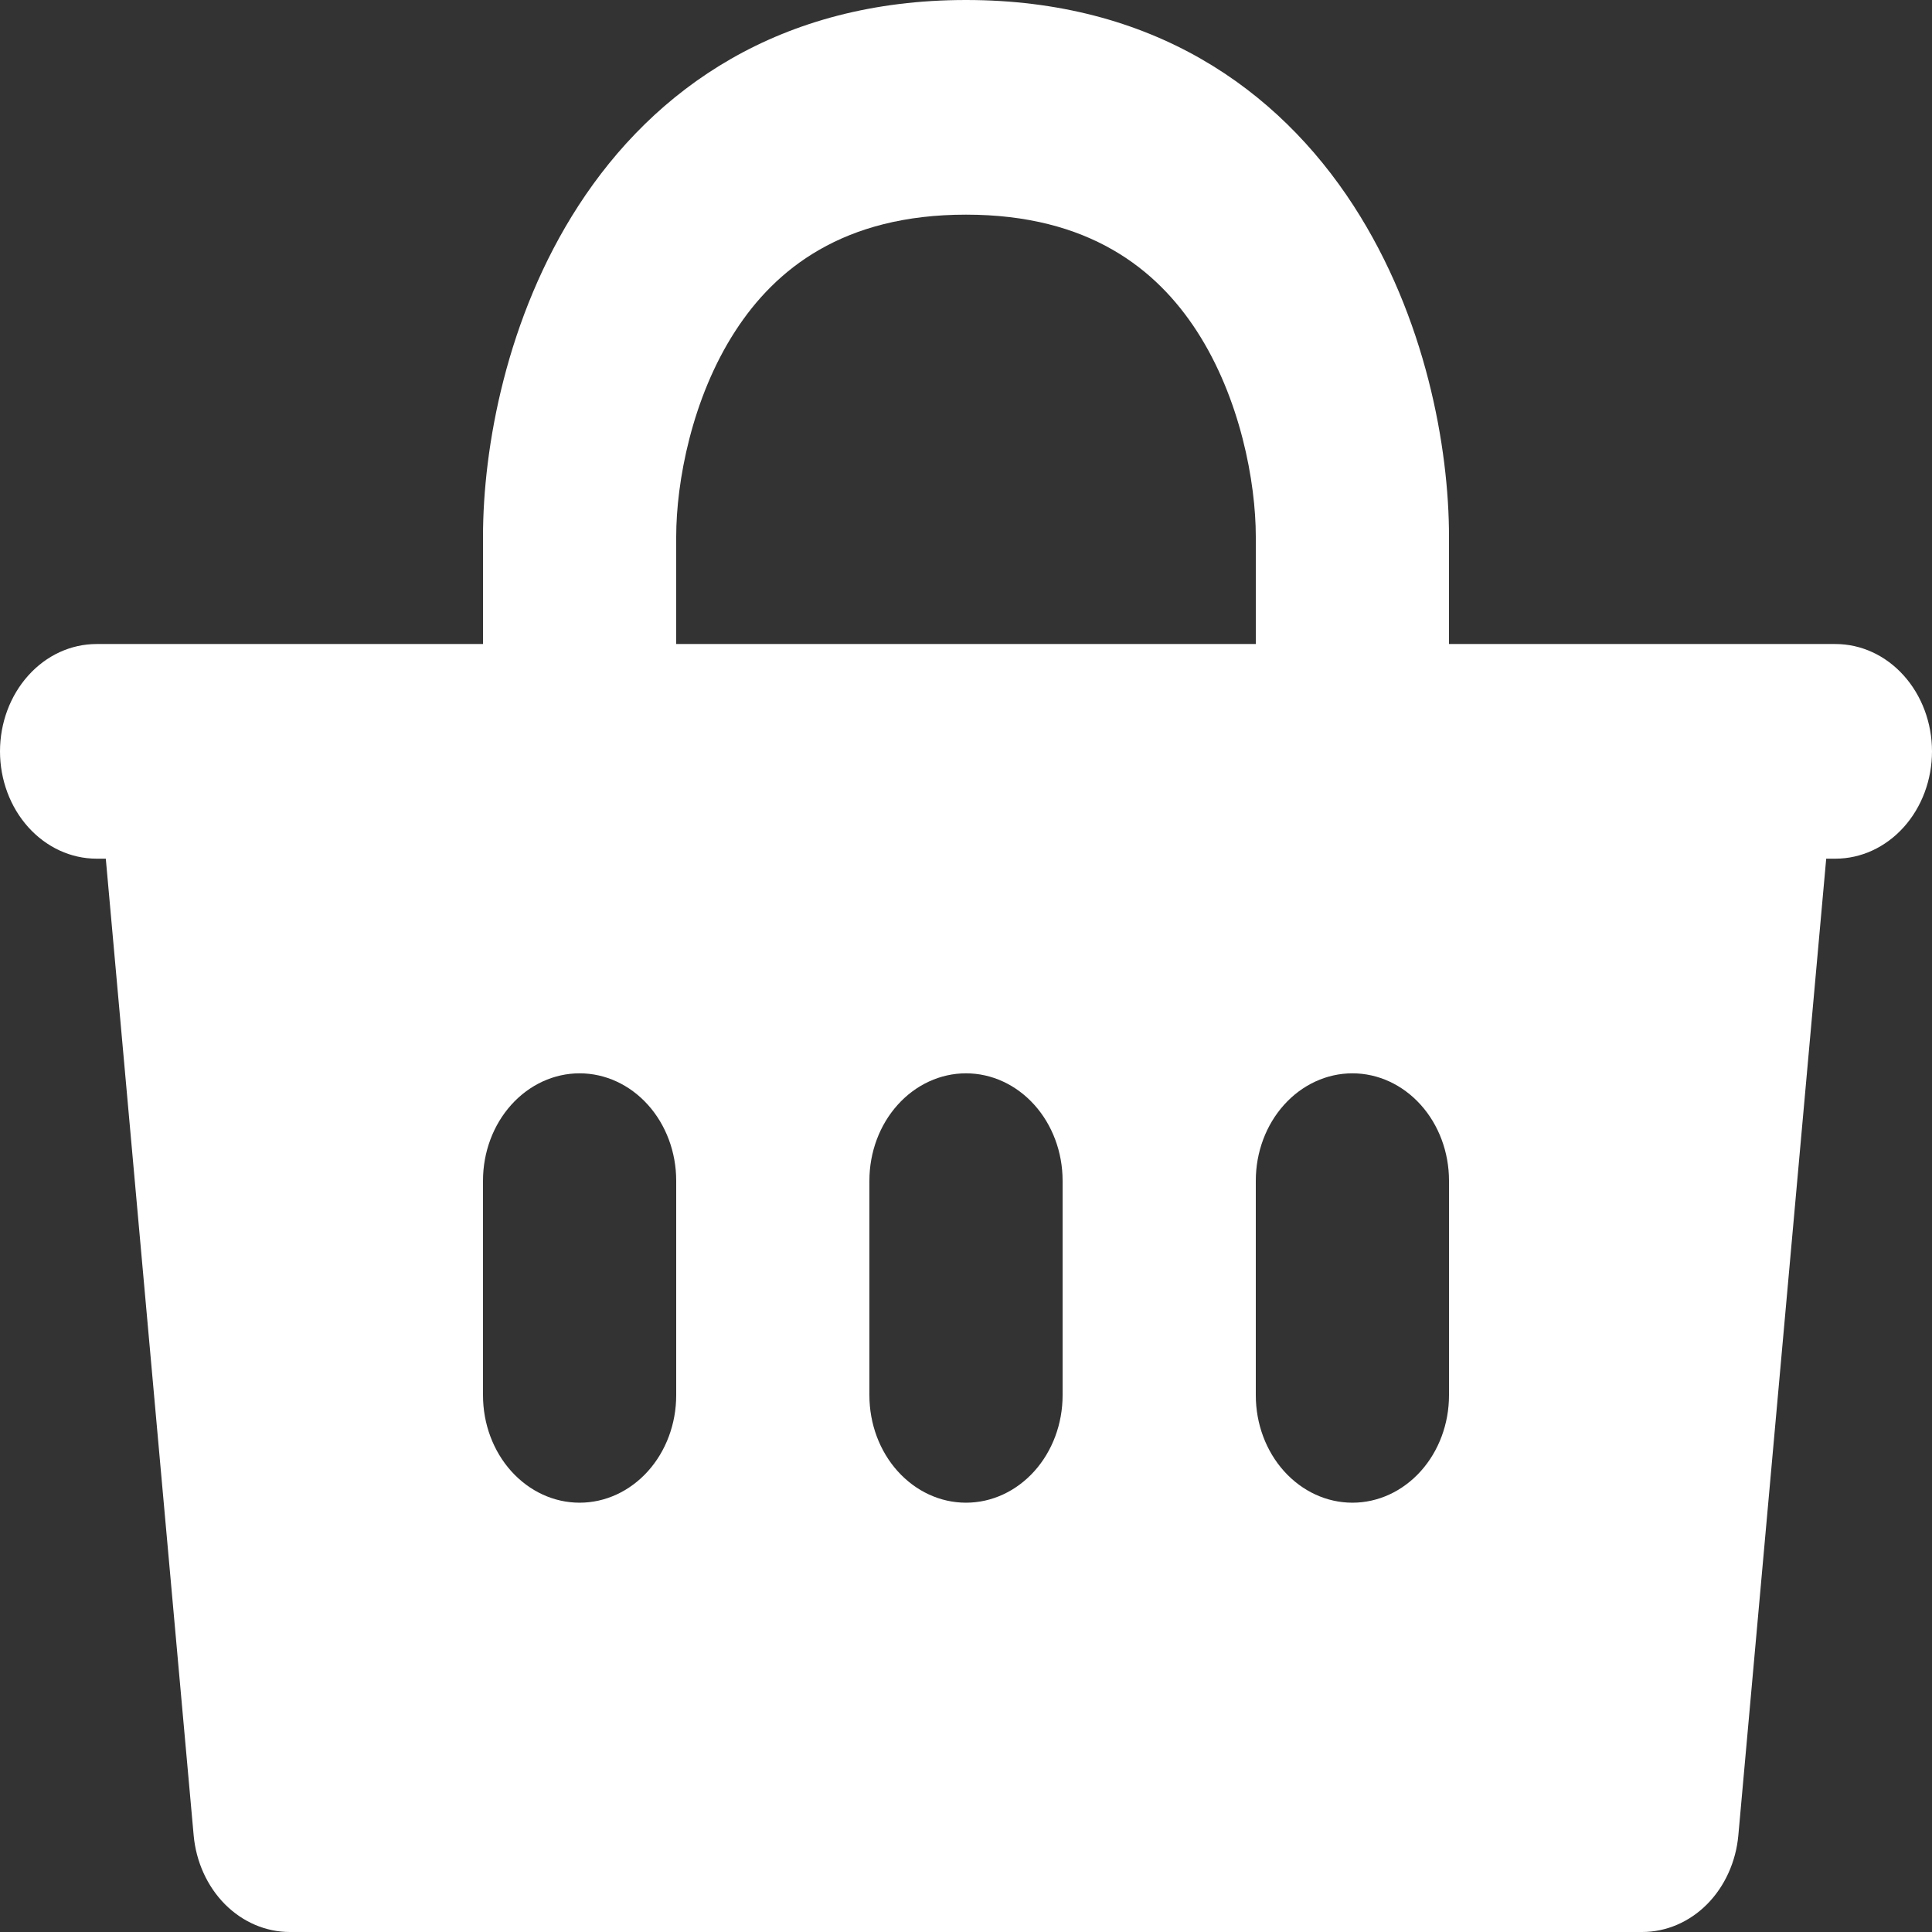 <svg width="29" height="29" viewBox="0 0 29 29" fill="none" xmlns="http://www.w3.org/2000/svg">
<rect x="0" y="0" width="29" height="29" fill="#333333" stroke="none"/>
<path fill-rule="evenodd" clip-rule="evenodd" d="M11.037 4.969C10.382 5.979 10.15 7.24 10.15 8.056V9.667H18.85V8.056C18.85 7.239 18.618 5.979 17.964 4.969C17.362 4.041 16.347 3.222 14.5 3.222C12.653 3.222 11.638 4.041 11.037 4.969ZM21.75 9.667V8.056C21.75 6.723 21.402 4.762 20.317 3.087C19.178 1.329 17.293 0 14.5 0C11.707 0 9.822 1.329 8.683 3.087C7.598 4.762 7.25 6.723 7.25 8.056V9.667H1.45C1.065 9.667 0.697 9.836 0.425 10.139C0.153 10.441 0 10.851 0 11.278C0 11.705 0.153 12.115 0.425 12.417C0.697 12.719 1.065 12.889 1.45 12.889H1.588L2.907 27.55C2.943 27.947 3.111 28.316 3.377 28.584C3.644 28.852 3.991 29 4.35 29H24.65C25.009 29 25.356 28.852 25.623 28.584C25.889 28.316 26.057 27.947 26.093 27.55L27.412 12.889H27.55C27.935 12.889 28.303 12.719 28.575 12.417C28.847 12.115 29 11.705 29 11.278C29 10.851 28.847 10.441 28.575 10.139C28.303 9.836 27.935 9.667 27.55 9.667H21.75ZM10.15 17.722C10.15 17.295 9.997 16.885 9.725 16.583C9.453 16.281 9.085 16.111 8.7 16.111C8.315 16.111 7.947 16.281 7.675 16.583C7.403 16.885 7.25 17.295 7.25 17.722V20.944C7.25 21.372 7.403 21.782 7.675 22.084C7.947 22.386 8.315 22.556 8.7 22.556C9.085 22.556 9.453 22.386 9.725 22.084C9.997 21.782 10.15 21.372 10.15 20.944V17.722ZM15.95 17.722C15.95 17.295 15.797 16.885 15.525 16.583C15.253 16.281 14.885 16.111 14.5 16.111C14.115 16.111 13.747 16.281 13.475 16.583C13.203 16.885 13.05 17.295 13.05 17.722V20.944C13.05 21.372 13.203 21.782 13.475 22.084C13.747 22.386 14.115 22.556 14.5 22.556C14.885 22.556 15.253 22.386 15.525 22.084C15.797 21.782 15.95 21.372 15.95 20.944V17.722ZM21.75 17.722C21.75 17.295 21.597 16.885 21.325 16.583C21.053 16.281 20.685 16.111 20.3 16.111C19.915 16.111 19.547 16.281 19.275 16.583C19.003 16.885 18.85 17.295 18.85 17.722V20.944C18.85 21.372 19.003 21.782 19.275 22.084C19.547 22.386 19.915 22.556 20.3 22.556C20.685 22.556 21.053 22.386 21.325 22.084C21.597 21.782 21.75 21.372 21.75 20.944V17.722Z" fill="white"/>
</svg>
